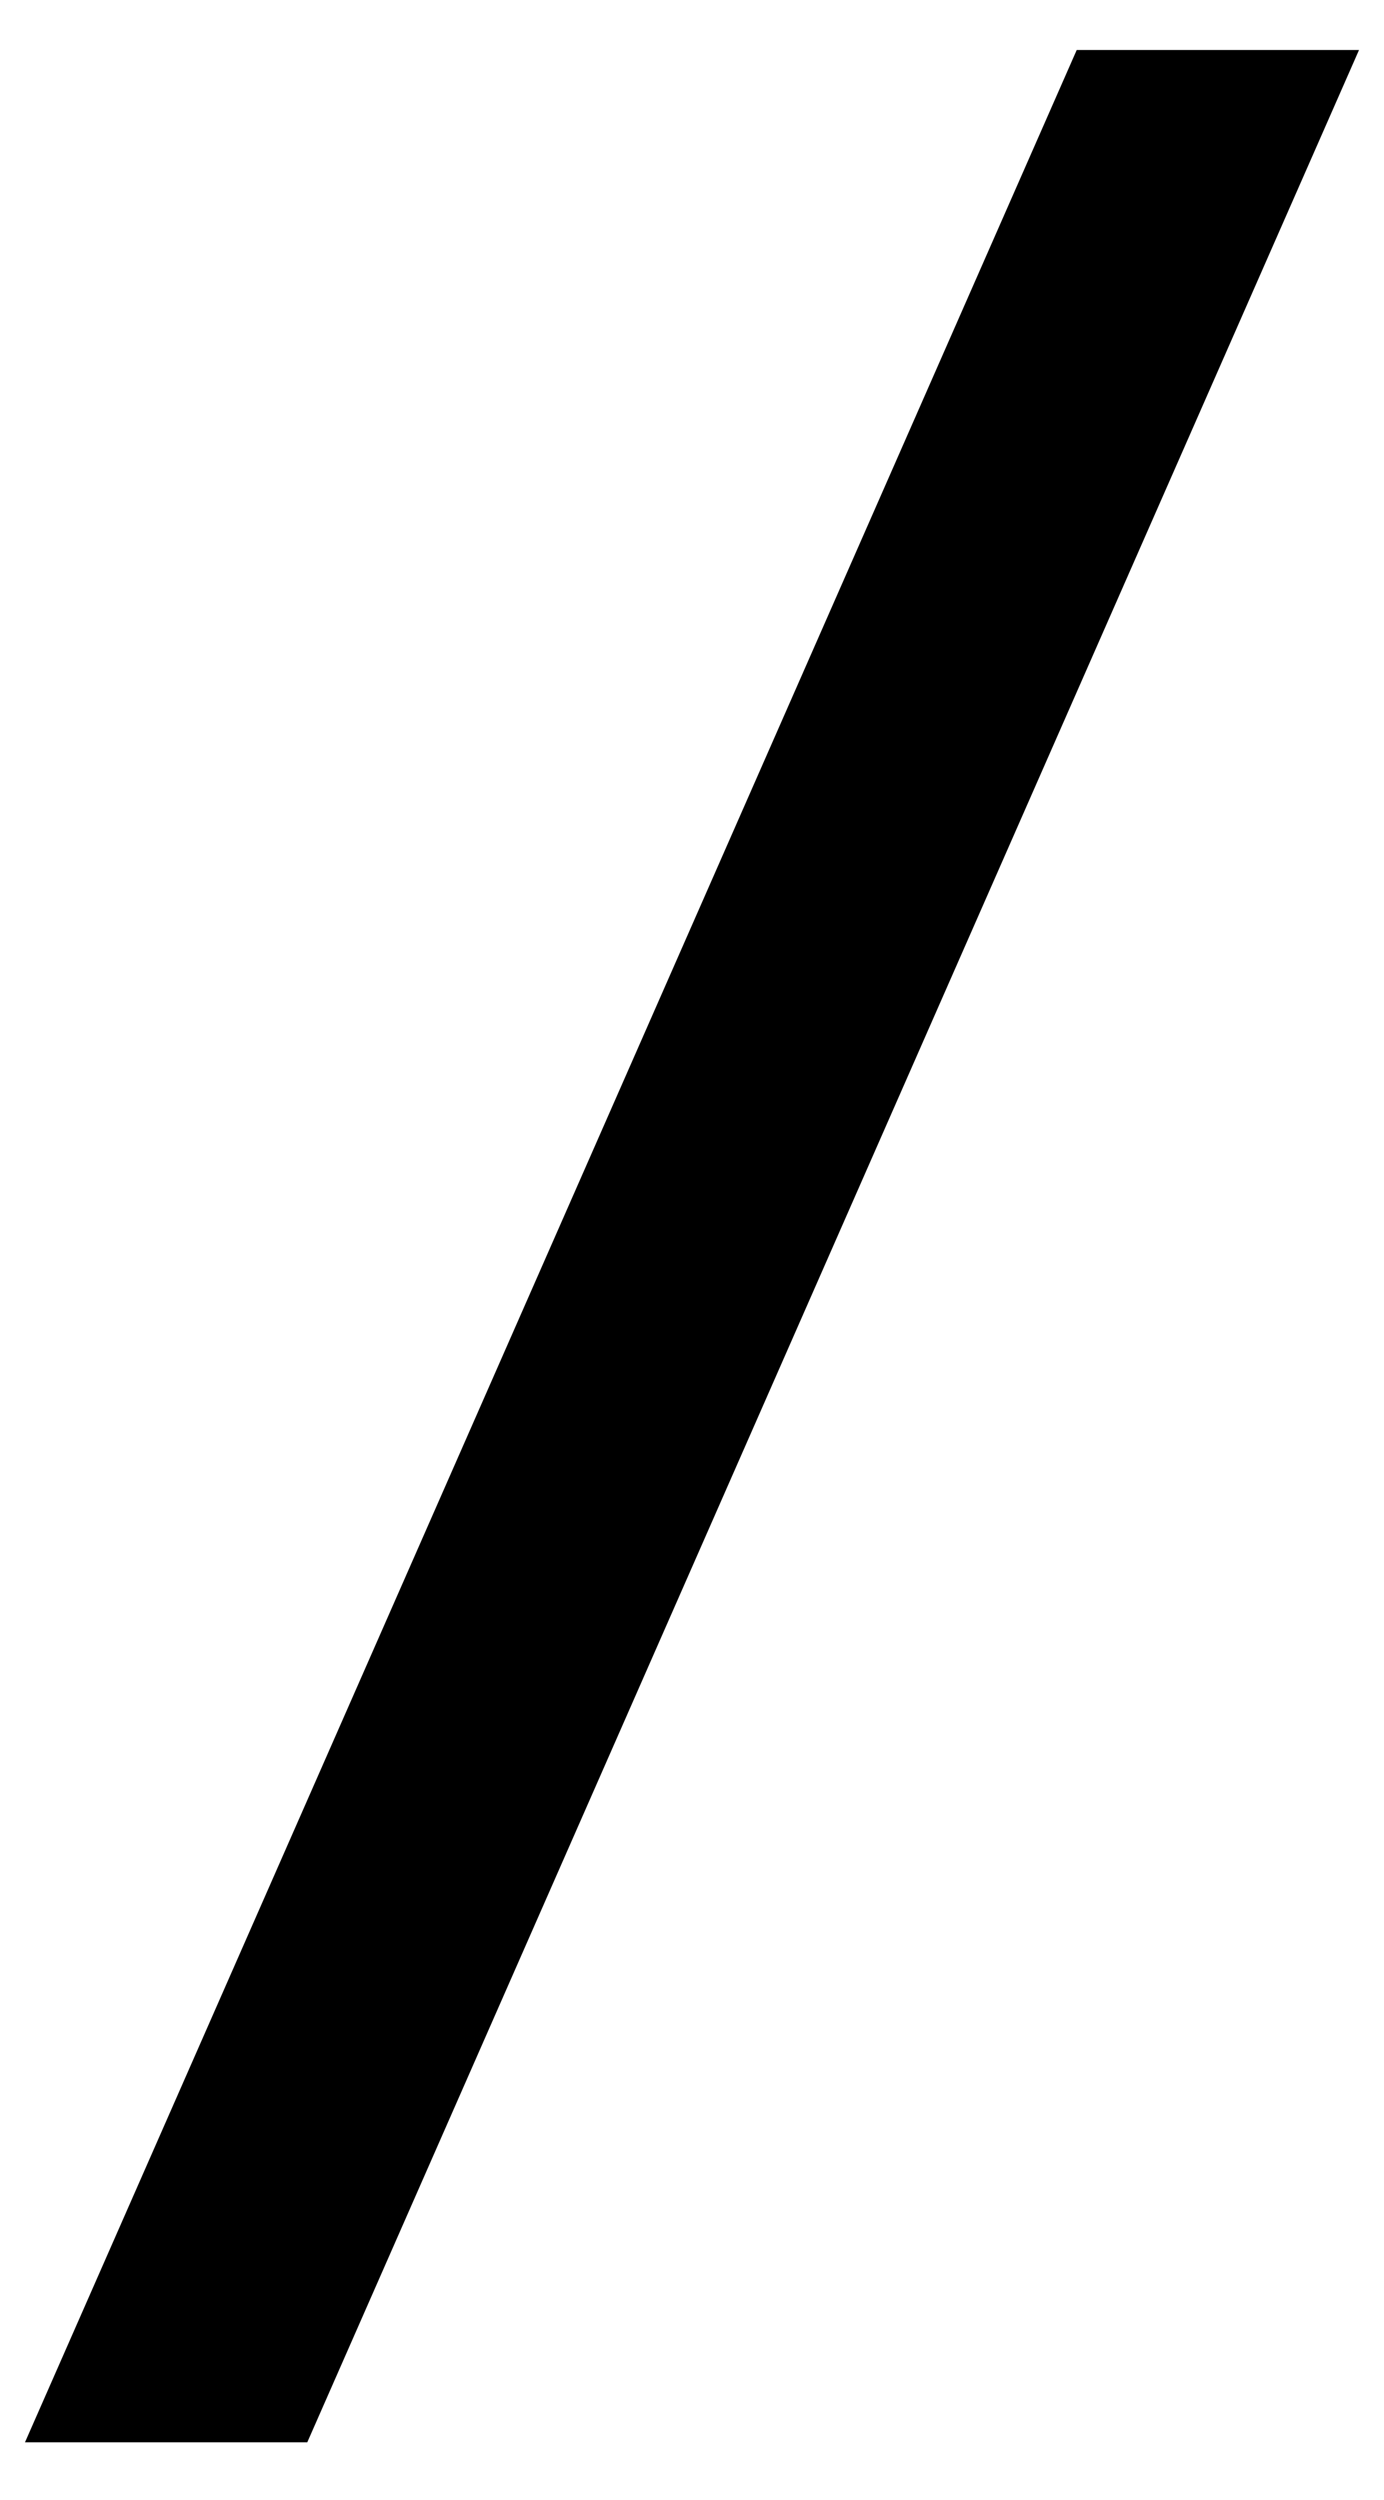 <?xml version="1.0" standalone="no"?>
<!DOCTYPE svg PUBLIC "-//W3C//DTD SVG 1.1//EN" "http://www.w3.org/Graphics/SVG/1.1/DTD/svg11.dtd" >
<svg xmlns="http://www.w3.org/2000/svg" xmlns:xlink="http://www.w3.org/1999/xlink" version="1.1" viewBox="-70 0 554 1000">
  <g transform="matrix(1 0 0 -1 0 800)">
   <path fill="currentColor"
d="M361 780h113l-421 -957h-113z" />
  </g>

</svg>

